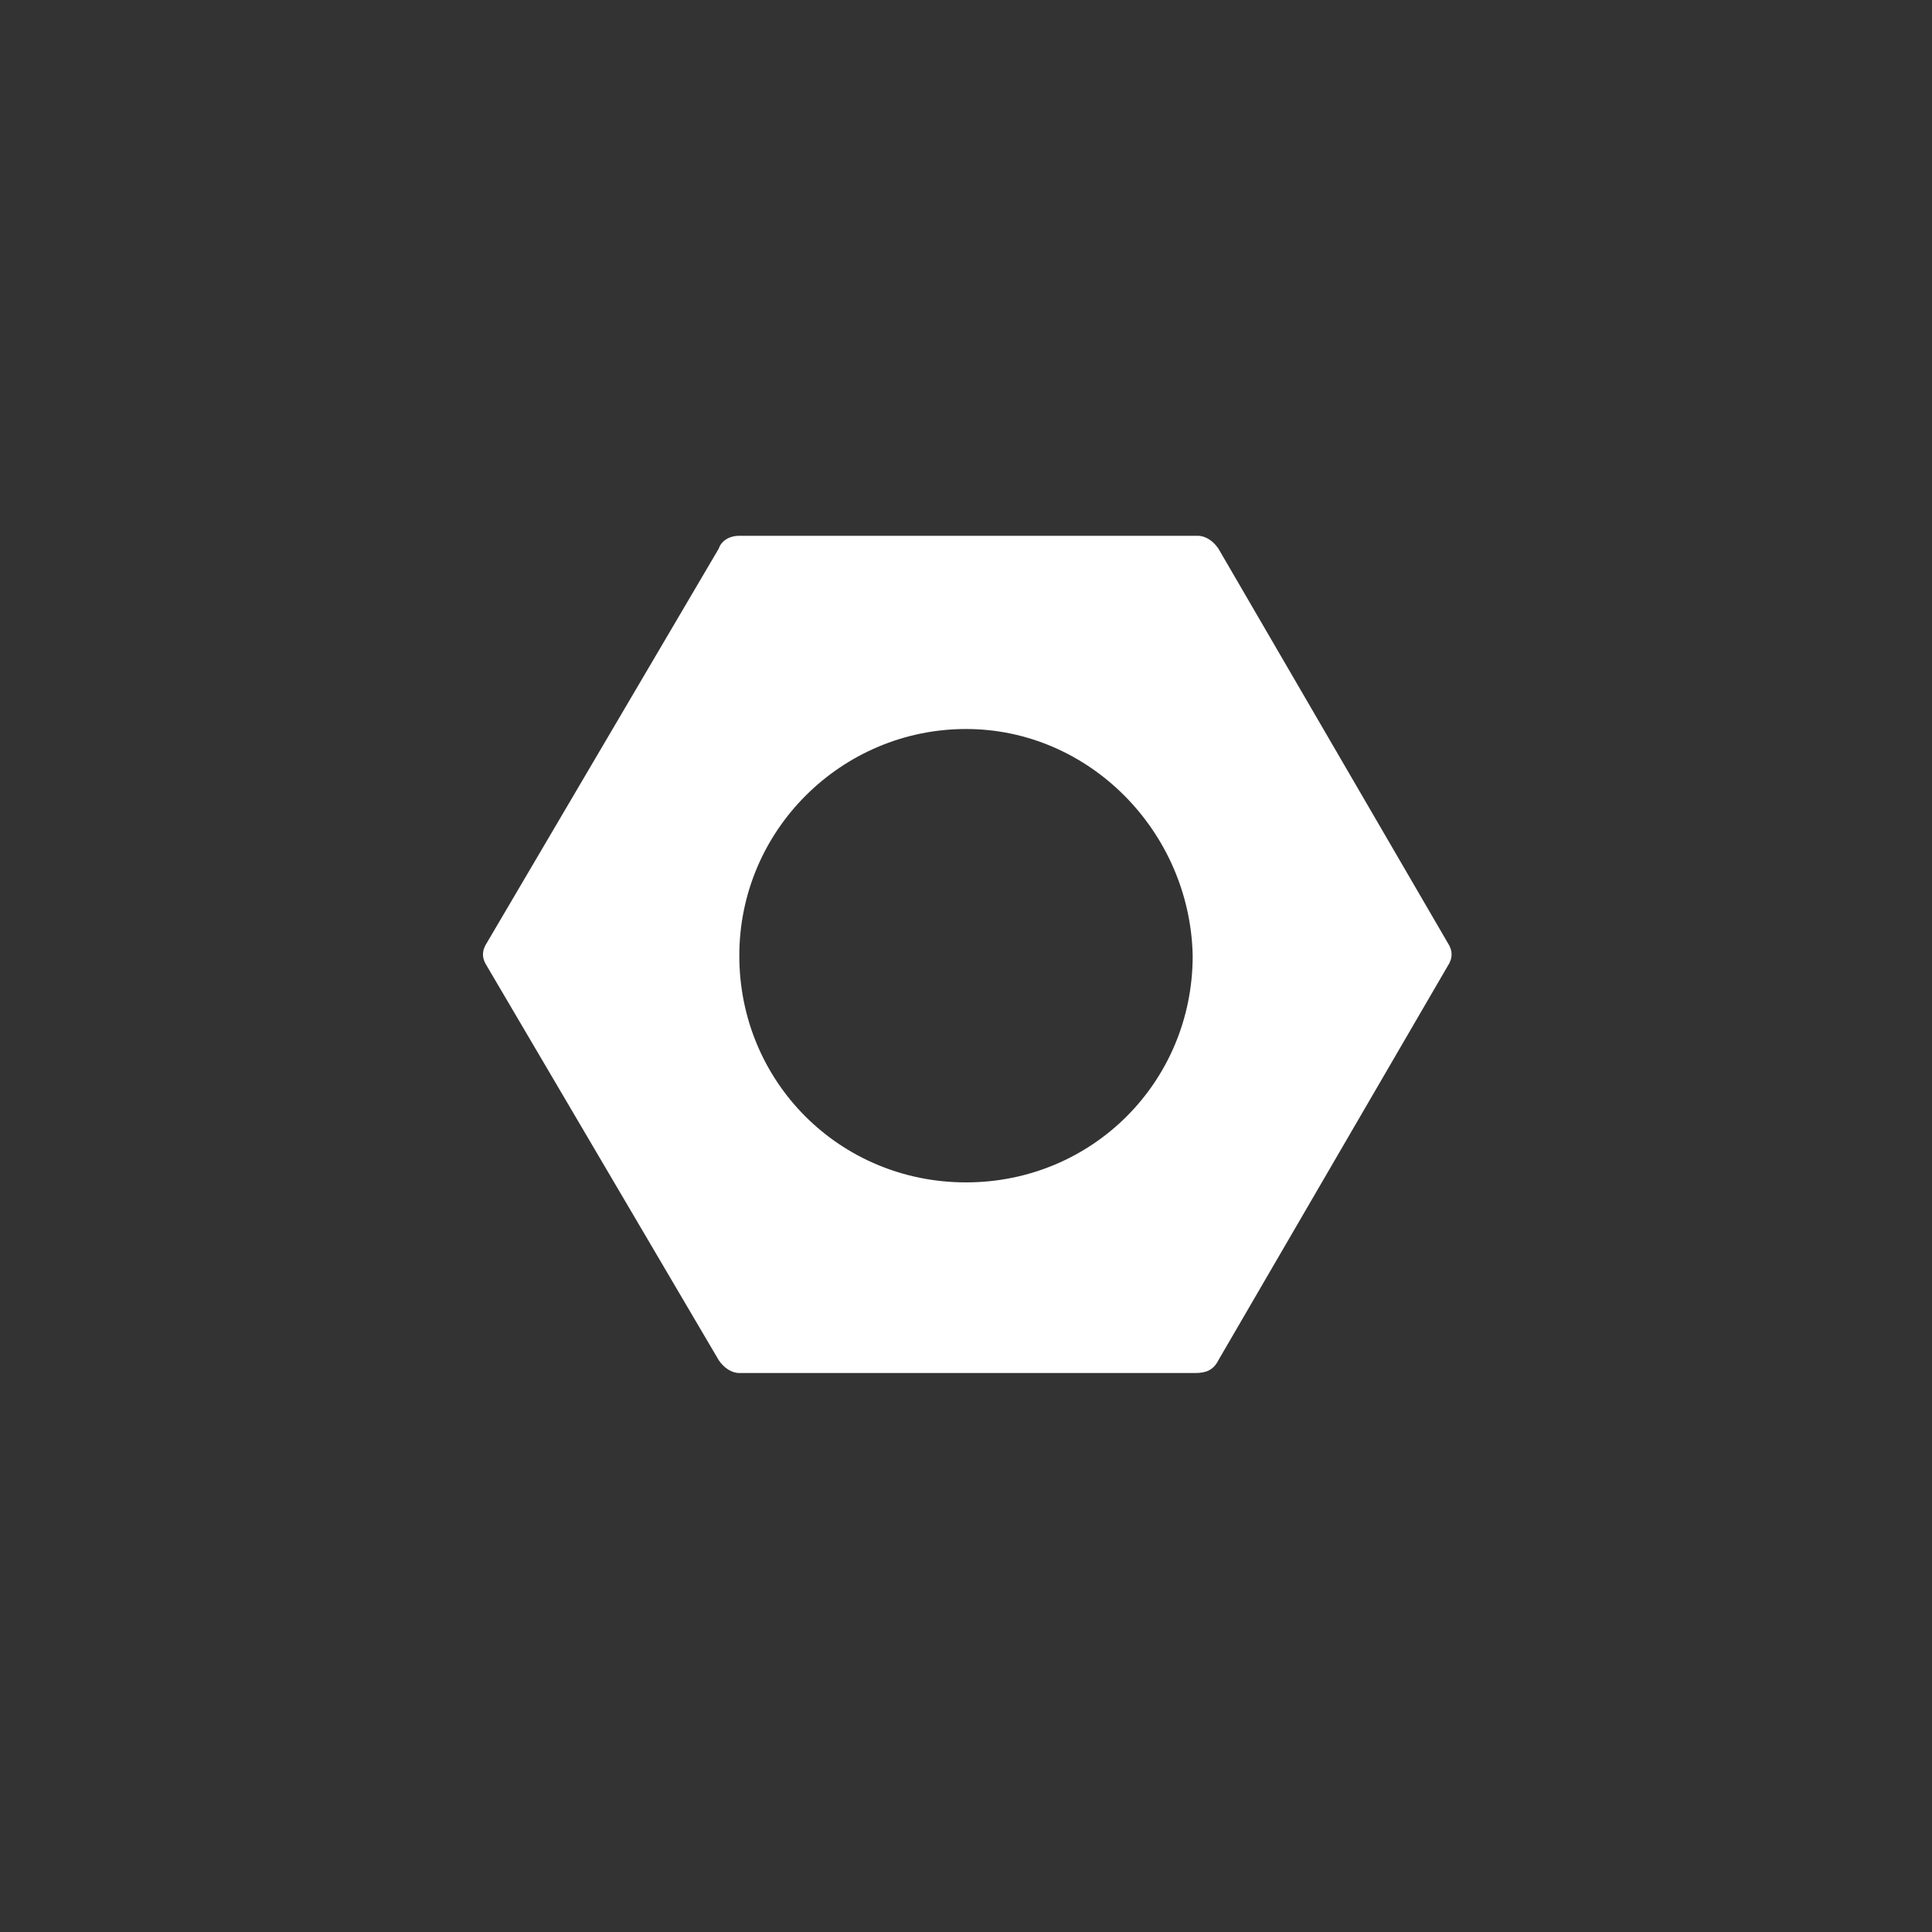 <?xml version="1.0" encoding="utf-8"?>
<svg version="1.1" xmlns="http://www.w3.org/2000/svg" xmlns:xlink="http://www.w3.org/1999/xlink" x="0px" y="0px"
	 viewBox="0 0 75 75" style="enable-background:new 0 0 75 75;" xml:space="preserve">
<rect x="0" y="0" width="75" height="75" fill="#333333" stroke="none"/>
<g id="Types_Steel">
	<path id="Path_7" transform="translate(15 15)" fill="#fff" d="M31.4,38.3H13.7c-0.3,0-0.6-0.2-0.8-0.5l-9-15.3c-0.2-0.3-0.2-0.6,0-0.9l9-15.3
		C13,6,13.3,5.8,13.7,5.8h17.8c0.3,0,0.6,0.2,0.8,0.5l8.9,15.3c0.2,0.3,0.2,0.6,0,0.9l-8.9,15.3C32.1,38.2,31.8,38.3,31.4,38.3z
		M22.5,13.3c-4.8,0-8.8,3.9-8.8,8.8s3.9,8.8,8.8,8.8s8.8-3.9,8.8-8.8C31.2,17.3,27.3,13.3,22.5,13.3z"/>
</g>
</svg>
